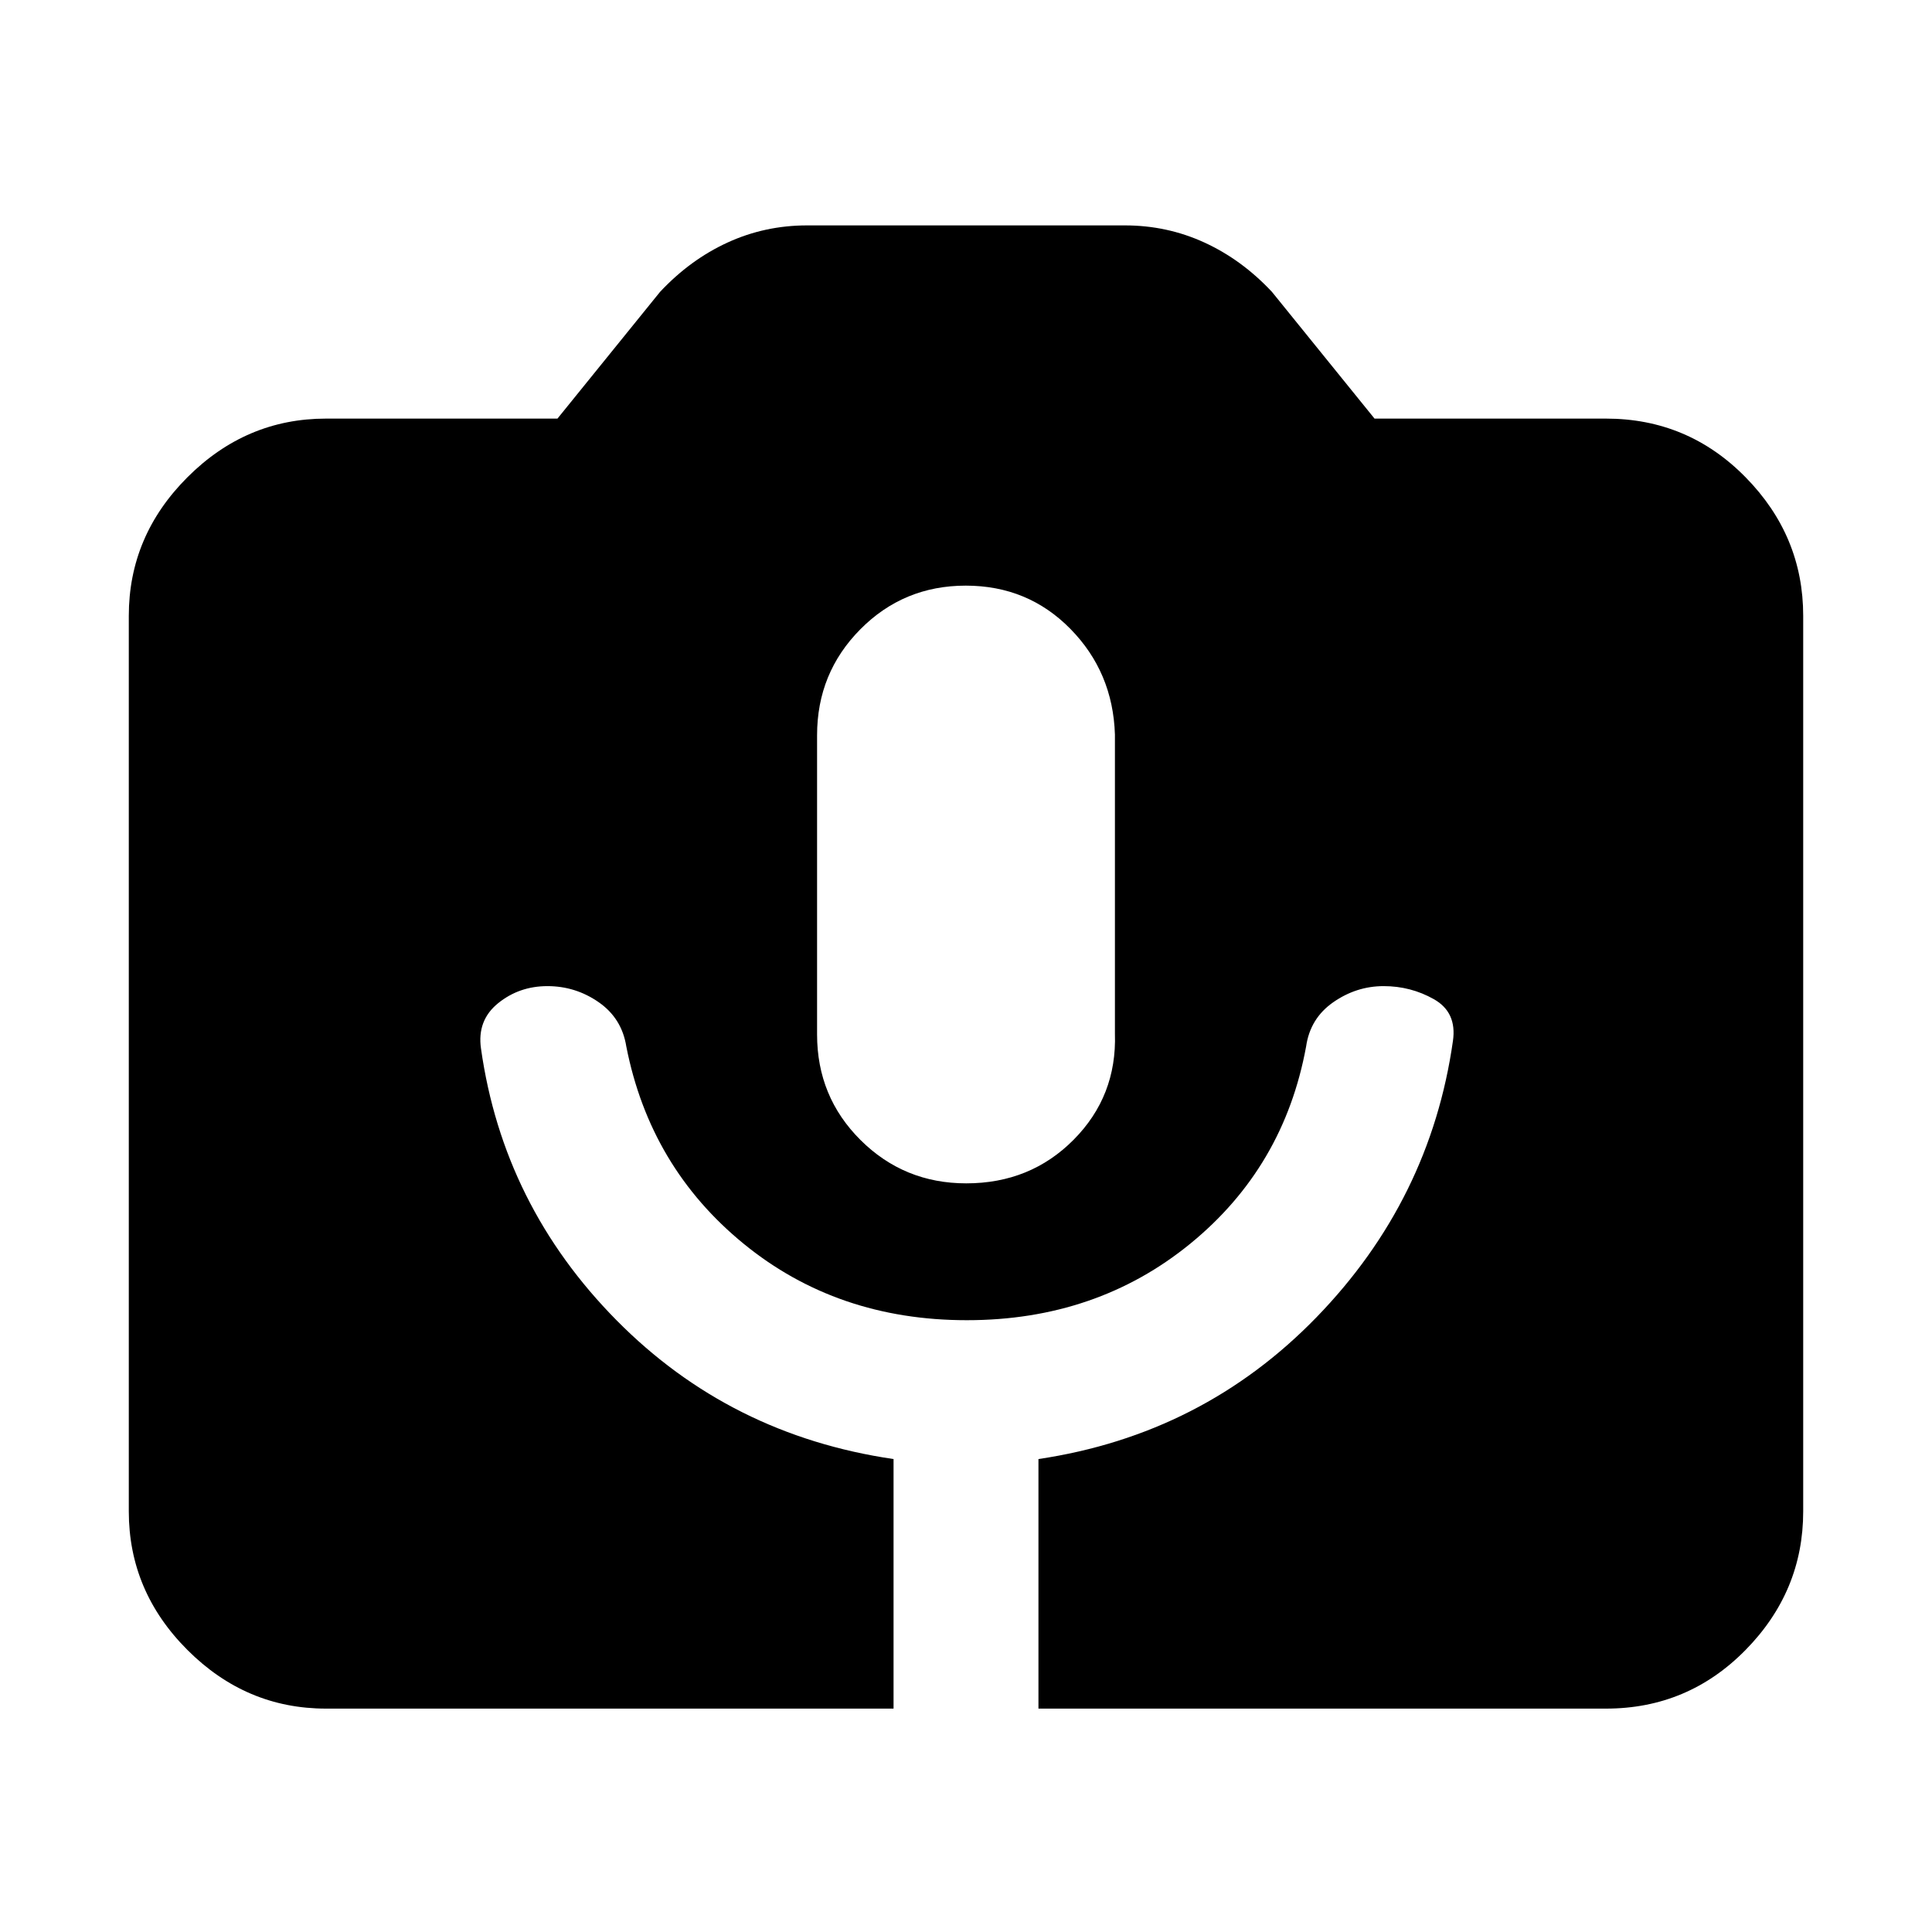 <svg xmlns="http://www.w3.org/2000/svg" height="20" viewBox="0 -960 960 960" width="20"><path d="M162-111q-39.72 0-68.86-29.14Q64-169.27 64-209v-445q0-39.72 29.14-68.86T162-752h115l51-63q15-16 33.55-24.5Q380.1-848 401-848h158q20.9 0 39.45 8.5Q617-831 632-815l51 63h115q40.72 0 69.36 29.14T896-654v445q0 39.73-28.64 68.86Q838.72-111 798-111H516v-124q81.56-12.17 138.15-70.45t67.81-137.35q2.04-14.2-9.46-20.7t-24.97-6.5q-13.53 0-25.03 8-11.5 8-13.5 22-11 60-57.58 98t-111 38Q416-304 369.5-342t-58.29-98q-2.21-14-13.71-22t-25.5-8q-14 0-24.5 8.5T239-439q11 78 67.37 135.05Q362.75-246.9 444-235v124H162Zm318.12-261q31.88 0 53.38-21.69 21.5-21.69 20.5-52.65v-148.69q-1-30.97-22.12-52.47-21.13-21.5-52-21.5-30.88 0-52.38 21.69-21.5 21.69-21.5 52.65v148.69q0 30.97 21.62 52.47 21.63 21.5 52.5 21.5Z"/></svg>